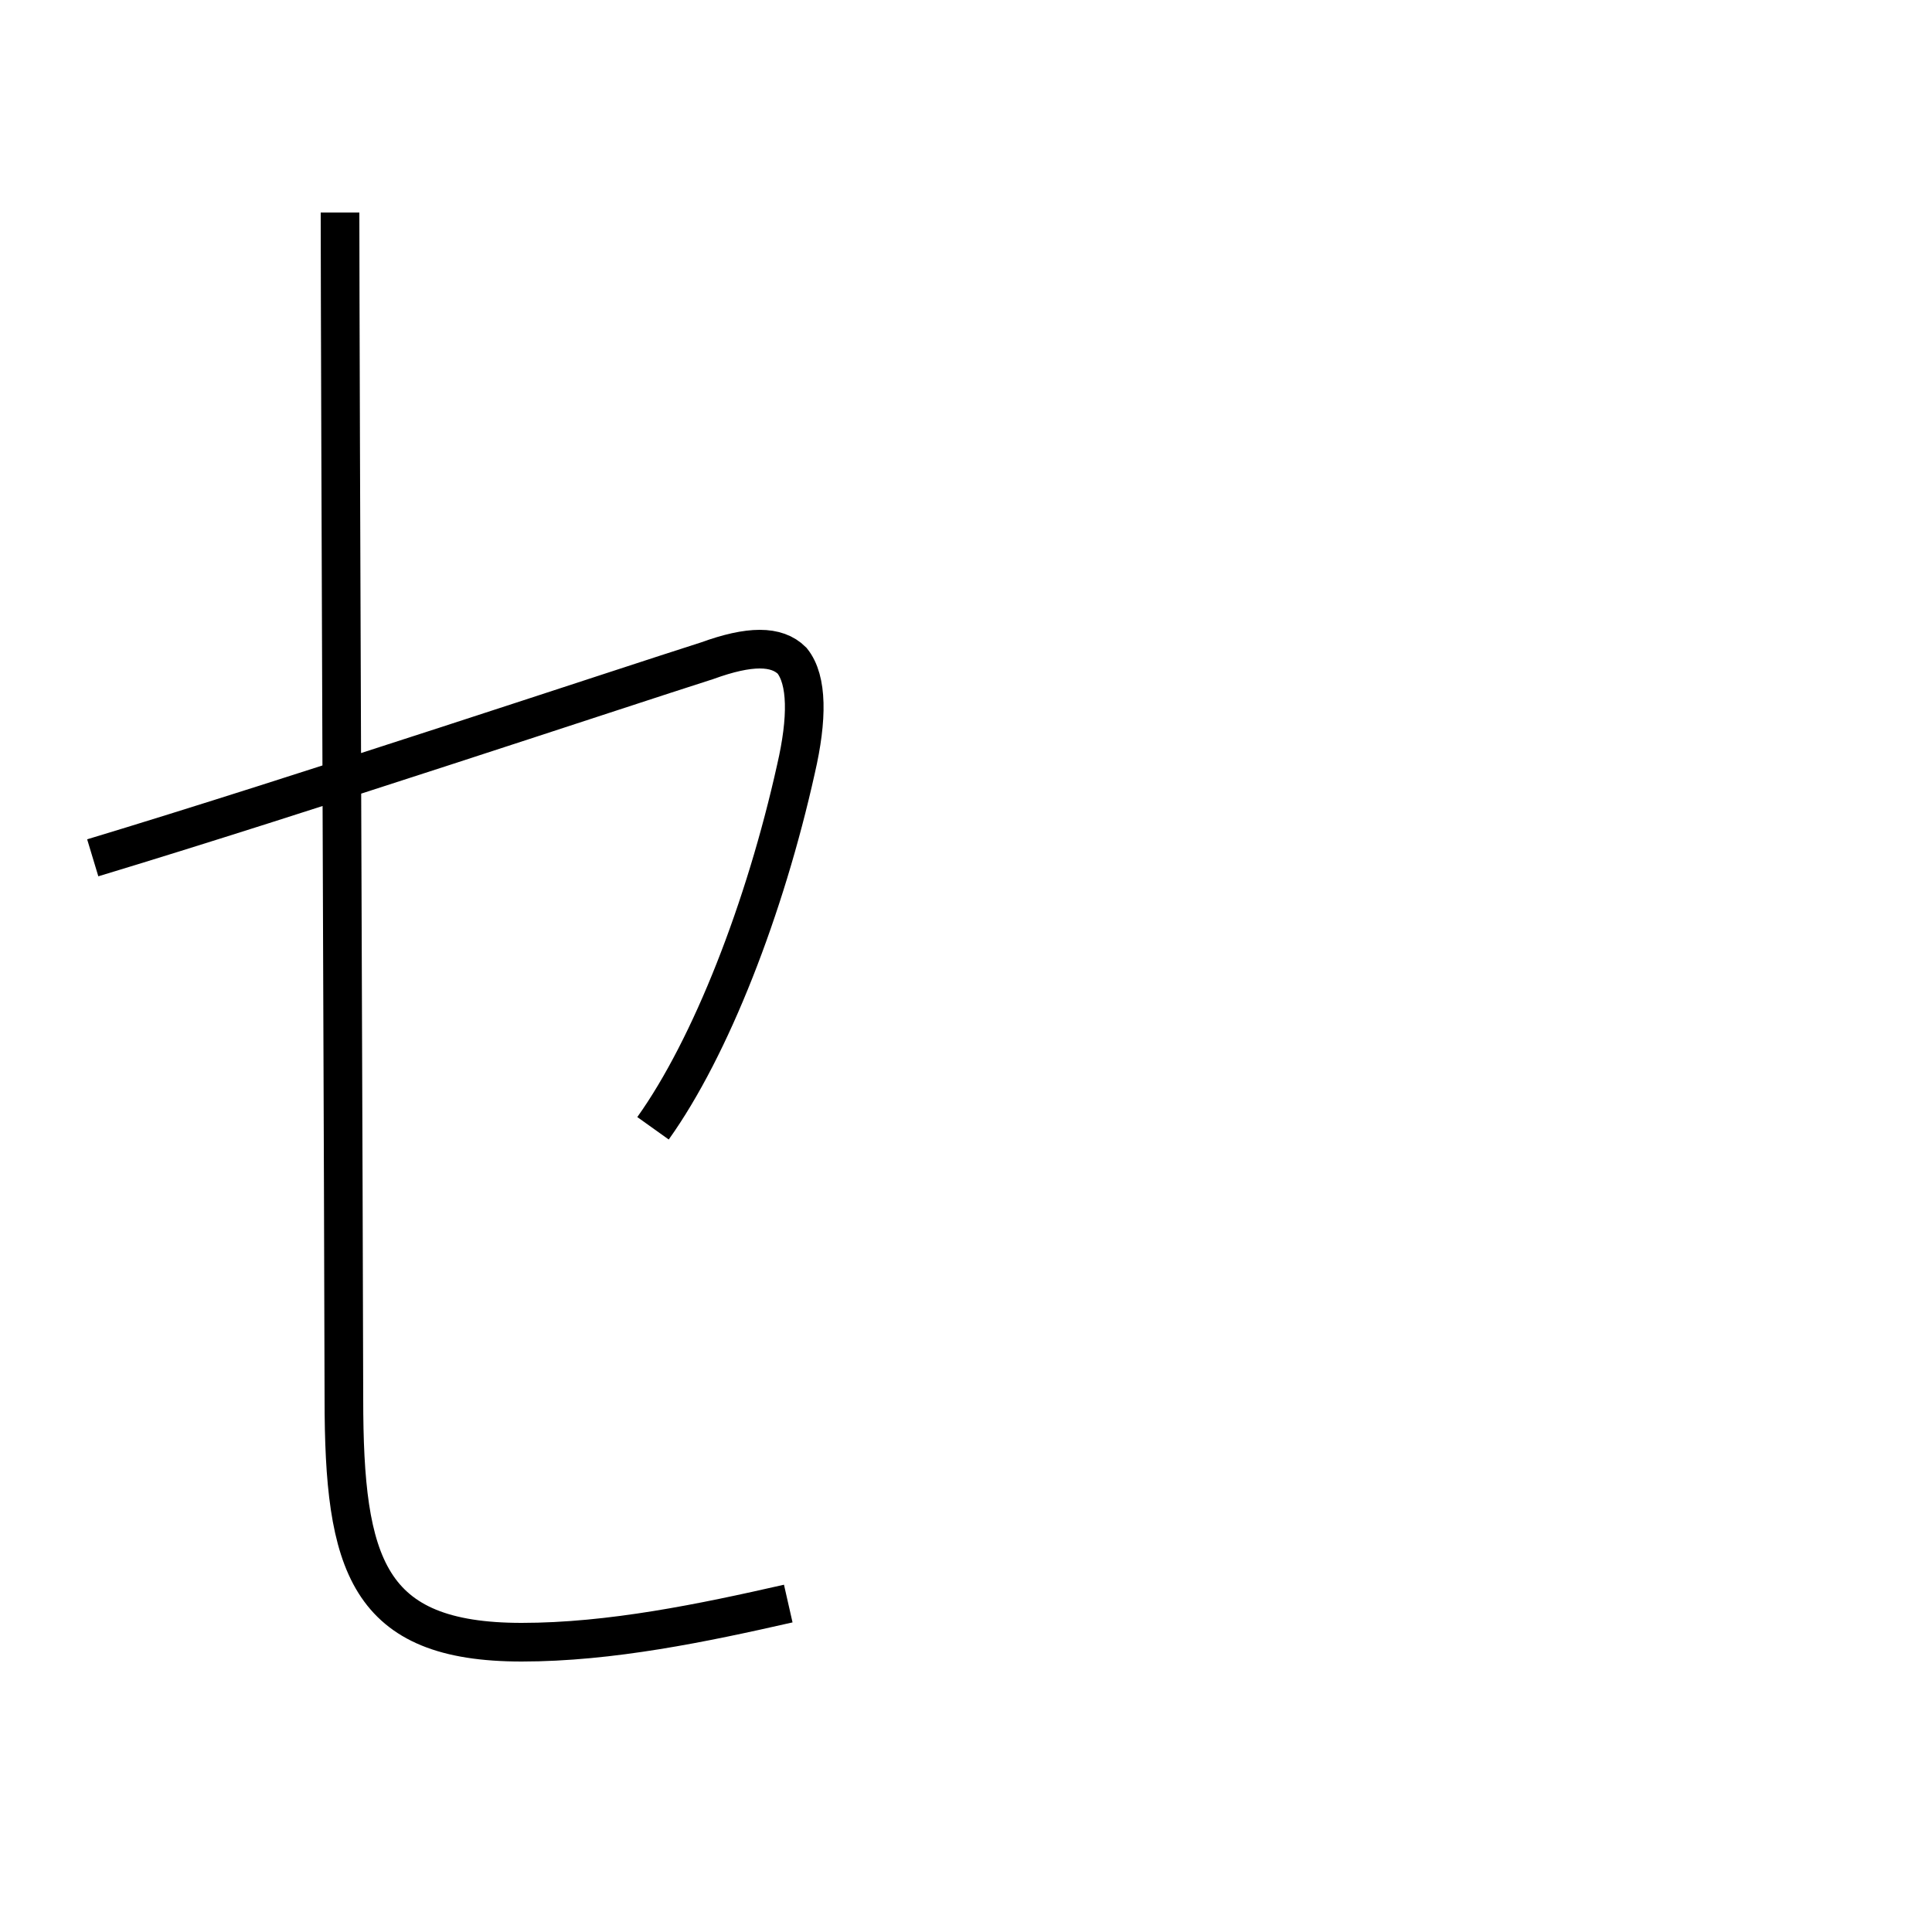 <?xml version='1.0' encoding='utf8'?>
<svg viewBox="0.0 -44.0 50.0 50.0" version="1.1" xmlns="http://www.w3.org/2000/svg">
<rect x="0.0" y="-44.0" width="50.0" height="50.0" fill="#808080" stroke="none"/>
<rect x="-1000" y="-1000" width="2000" height="2000" stroke="white" fill="white"/>
<g style="fill:none; stroke:#000000;  stroke-width:1">
<path d="M 2.4 21.8 C 7.7 23.4 16.1 26.2 18.3 26.9 C 19.4 27.3 20.1 27.3 20.5 26.9 C 20.9 26.4 20.9 25.4 20.6 24.1 C 19.8 20.5 18.4 16.9 16.9 14.8 M 8.8 38.5 C 8.8 34.9 8.9 10.3 8.9 7.8 C 8.9 3.5 9.5 1.5 13.5 1.5 C 15.8 1.5 18.2 2.0 20.4 2.5 " transform="scale(1, -1)" />
</g>
</svg>